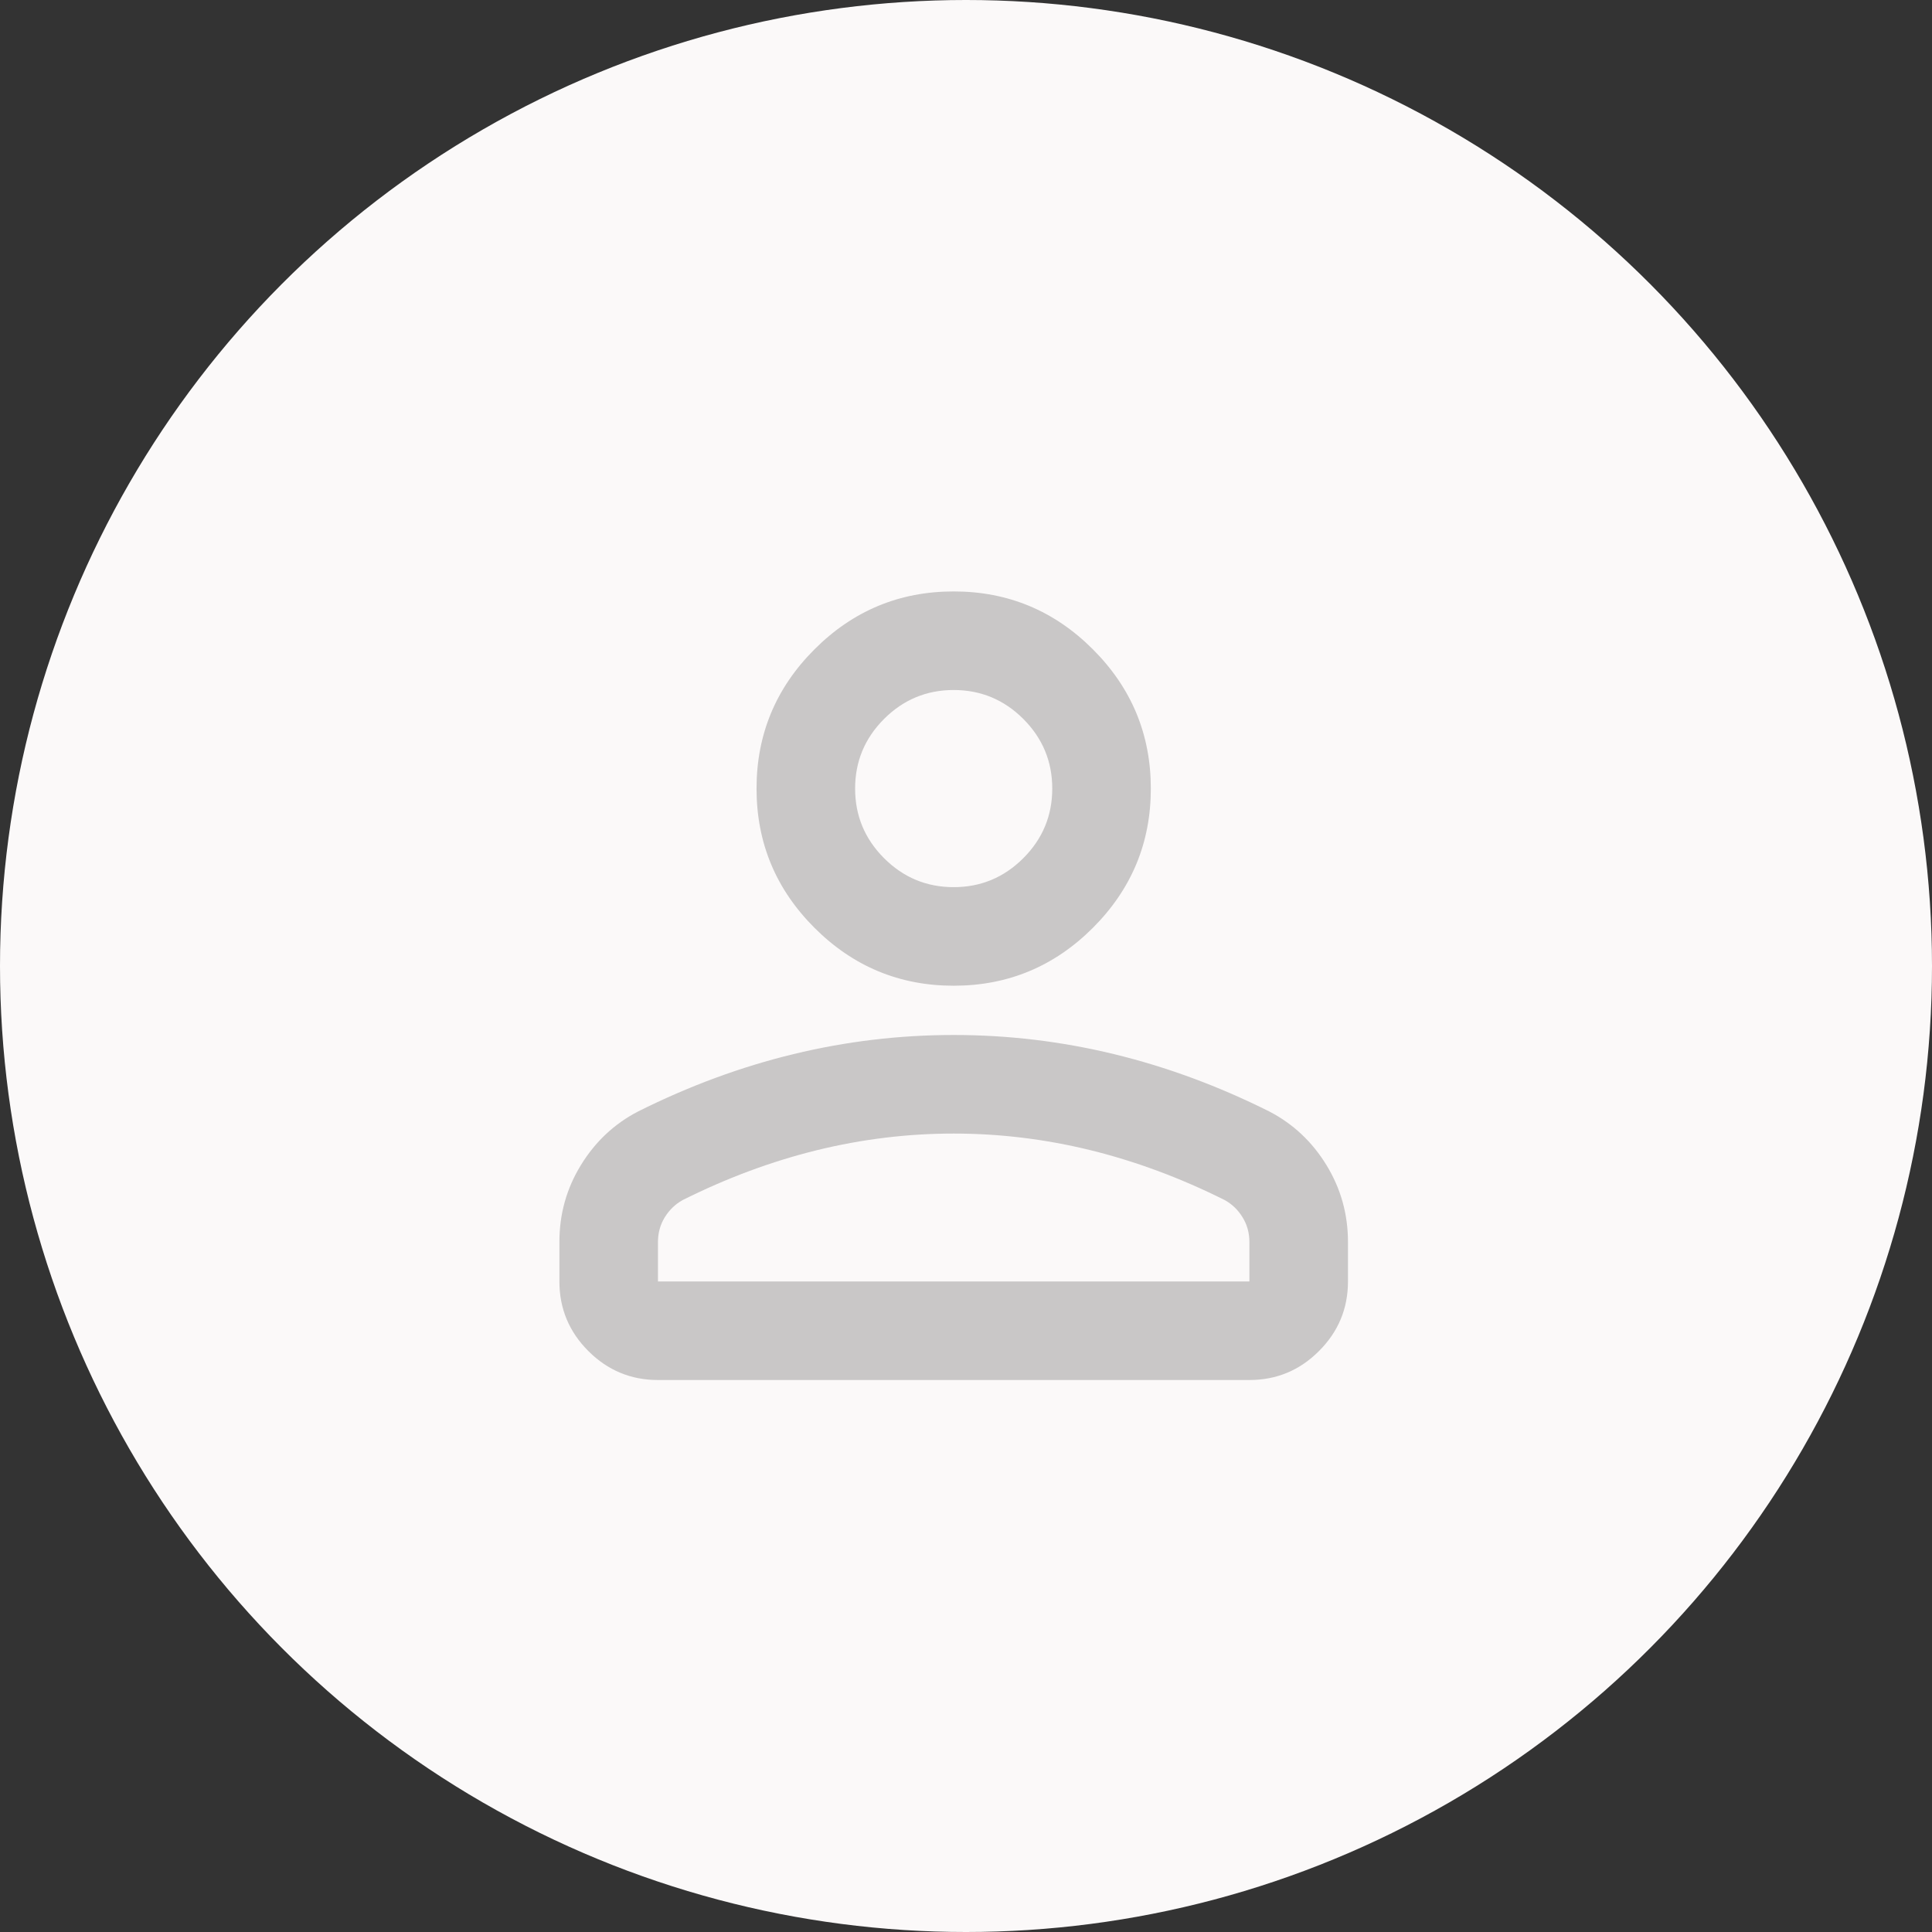 <svg width="48" height="48" viewBox="0 0 48 48" fill="none" xmlns="http://www.w3.org/2000/svg">
<rect x="0" y="0" width="48" height="48" fill="#333333" stroke="none"/>
<circle cx="24" cy="24" r="24" fill="#FBF9F9"/>
<path d="M23.694 24.49C22.347 24.49 21.194 24.01 20.235 23.051C19.276 22.092 18.796 20.939 18.796 19.592C18.796 18.245 19.276 17.092 20.235 16.133C21.194 15.173 22.347 14.694 23.694 14.694C25.041 14.694 26.194 15.173 27.153 16.133C28.112 17.092 28.592 18.245 28.592 19.592C28.592 20.939 28.112 22.092 27.153 23.051C26.194 24.01 25.041 24.49 23.694 24.49ZM13.898 31.837V30.857C13.898 30.163 14.076 29.526 14.434 28.944C14.791 28.362 15.265 27.918 15.857 27.612C17.122 26.98 18.408 26.505 19.714 26.189C21.02 25.872 22.347 25.714 23.694 25.714C25.041 25.714 26.367 25.872 27.674 26.189C28.98 26.505 30.265 26.98 31.531 27.612C32.122 27.918 32.597 28.362 32.954 28.944C33.311 29.526 33.49 30.163 33.49 30.857V31.837C33.49 32.51 33.25 33.087 32.77 33.566C32.291 34.046 31.714 34.286 31.041 34.286H16.347C15.674 34.286 15.097 34.046 14.617 33.566C14.138 33.087 13.898 32.51 13.898 31.837ZM16.347 31.837H31.041V30.857C31.041 30.633 30.985 30.428 30.872 30.245C30.76 30.061 30.612 29.918 30.429 29.816C29.326 29.265 28.214 28.852 27.092 28.576C25.969 28.301 24.837 28.163 23.694 28.163C22.551 28.163 21.418 28.301 20.296 28.576C19.174 28.852 18.061 29.265 16.959 29.816C16.776 29.918 16.628 30.061 16.515 30.245C16.403 30.428 16.347 30.633 16.347 30.857V31.837ZM23.694 22.041C24.367 22.041 24.944 21.801 25.424 21.321C25.903 20.842 26.143 20.265 26.143 19.592C26.143 18.918 25.903 18.342 25.424 17.862C24.944 17.383 24.367 17.143 23.694 17.143C23.02 17.143 22.444 17.383 21.964 17.862C21.485 18.342 21.245 18.918 21.245 19.592C21.245 20.265 21.485 20.842 21.964 21.321C22.444 21.801 23.02 22.041 23.694 22.041Z" fill="#C9C7C7"/>
</svg>
